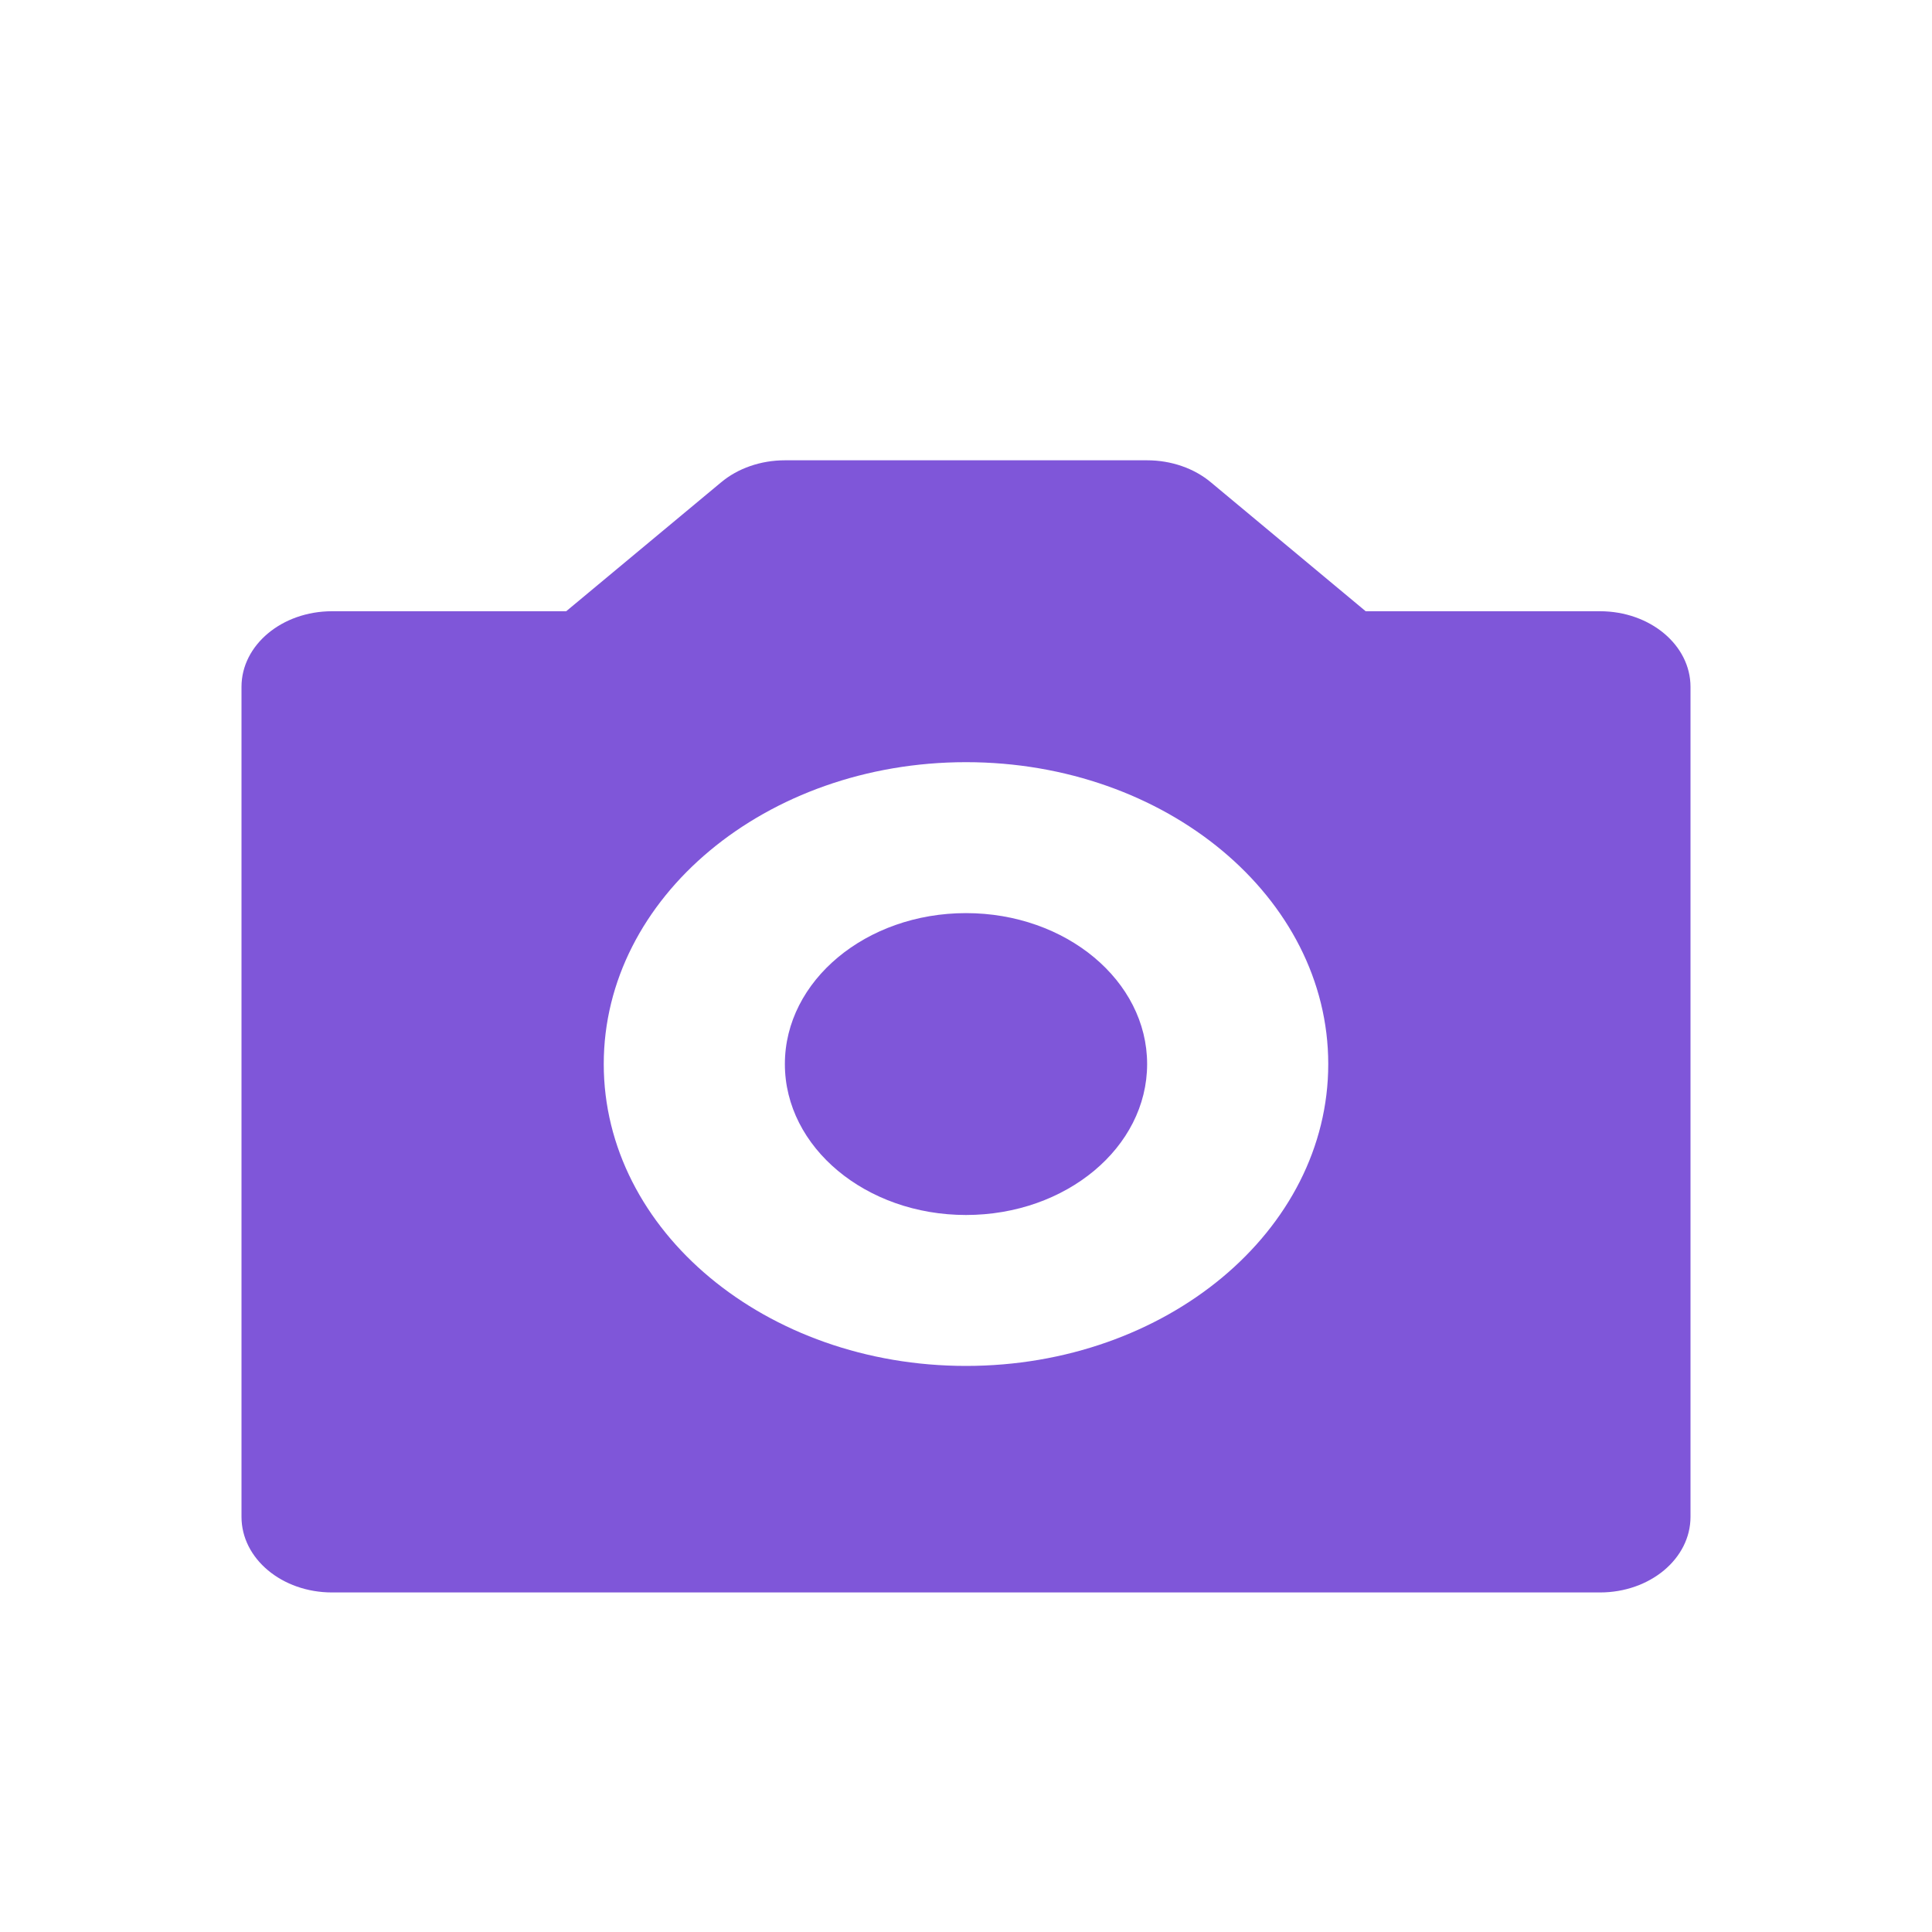 <svg width="16" height="16" viewBox="0 0 16 16" fill="none" xmlns="http://www.w3.org/2000/svg">
<g clip-path="url(#clip0_264_16135)">
<path d="M13.25 5.062H11.31L10.03 3.996C9.89 3.878 9.699 3.812 9.5 3.812H6.5C6.301 3.812 6.11 3.878 5.97 3.996L4.689 5.062H2.75C2.335 5.062 2 5.342 2 5.688V12.562C2 12.908 2.335 13.188 2.75 13.188H13.25C13.665 13.188 14 12.908 14 12.562V5.688C14 5.342 13.665 5.062 13.25 5.062ZM8 11.312C6.343 11.312 5 10.193 5 8.812C5 7.432 6.343 6.312 8 6.312C9.657 6.312 11 7.432 11 8.812C11 10.193 9.657 11.312 8 11.312Z" fill="#7F56D9"/>
<path d="M8 10.062C8.828 10.062 9.5 9.503 9.5 8.812C9.5 8.122 8.828 7.562 8 7.562C7.172 7.562 6.5 8.122 6.5 8.812C6.5 9.503 7.172 10.062 8 10.062Z" fill="#7F56D9"/>
</g>
<defs>
<clipPath id="clip0_264_16135">
<rect width="12" height="10" fill="white" transform="translate(2 3.5)"/>
</clipPath>
</defs>
</svg>
